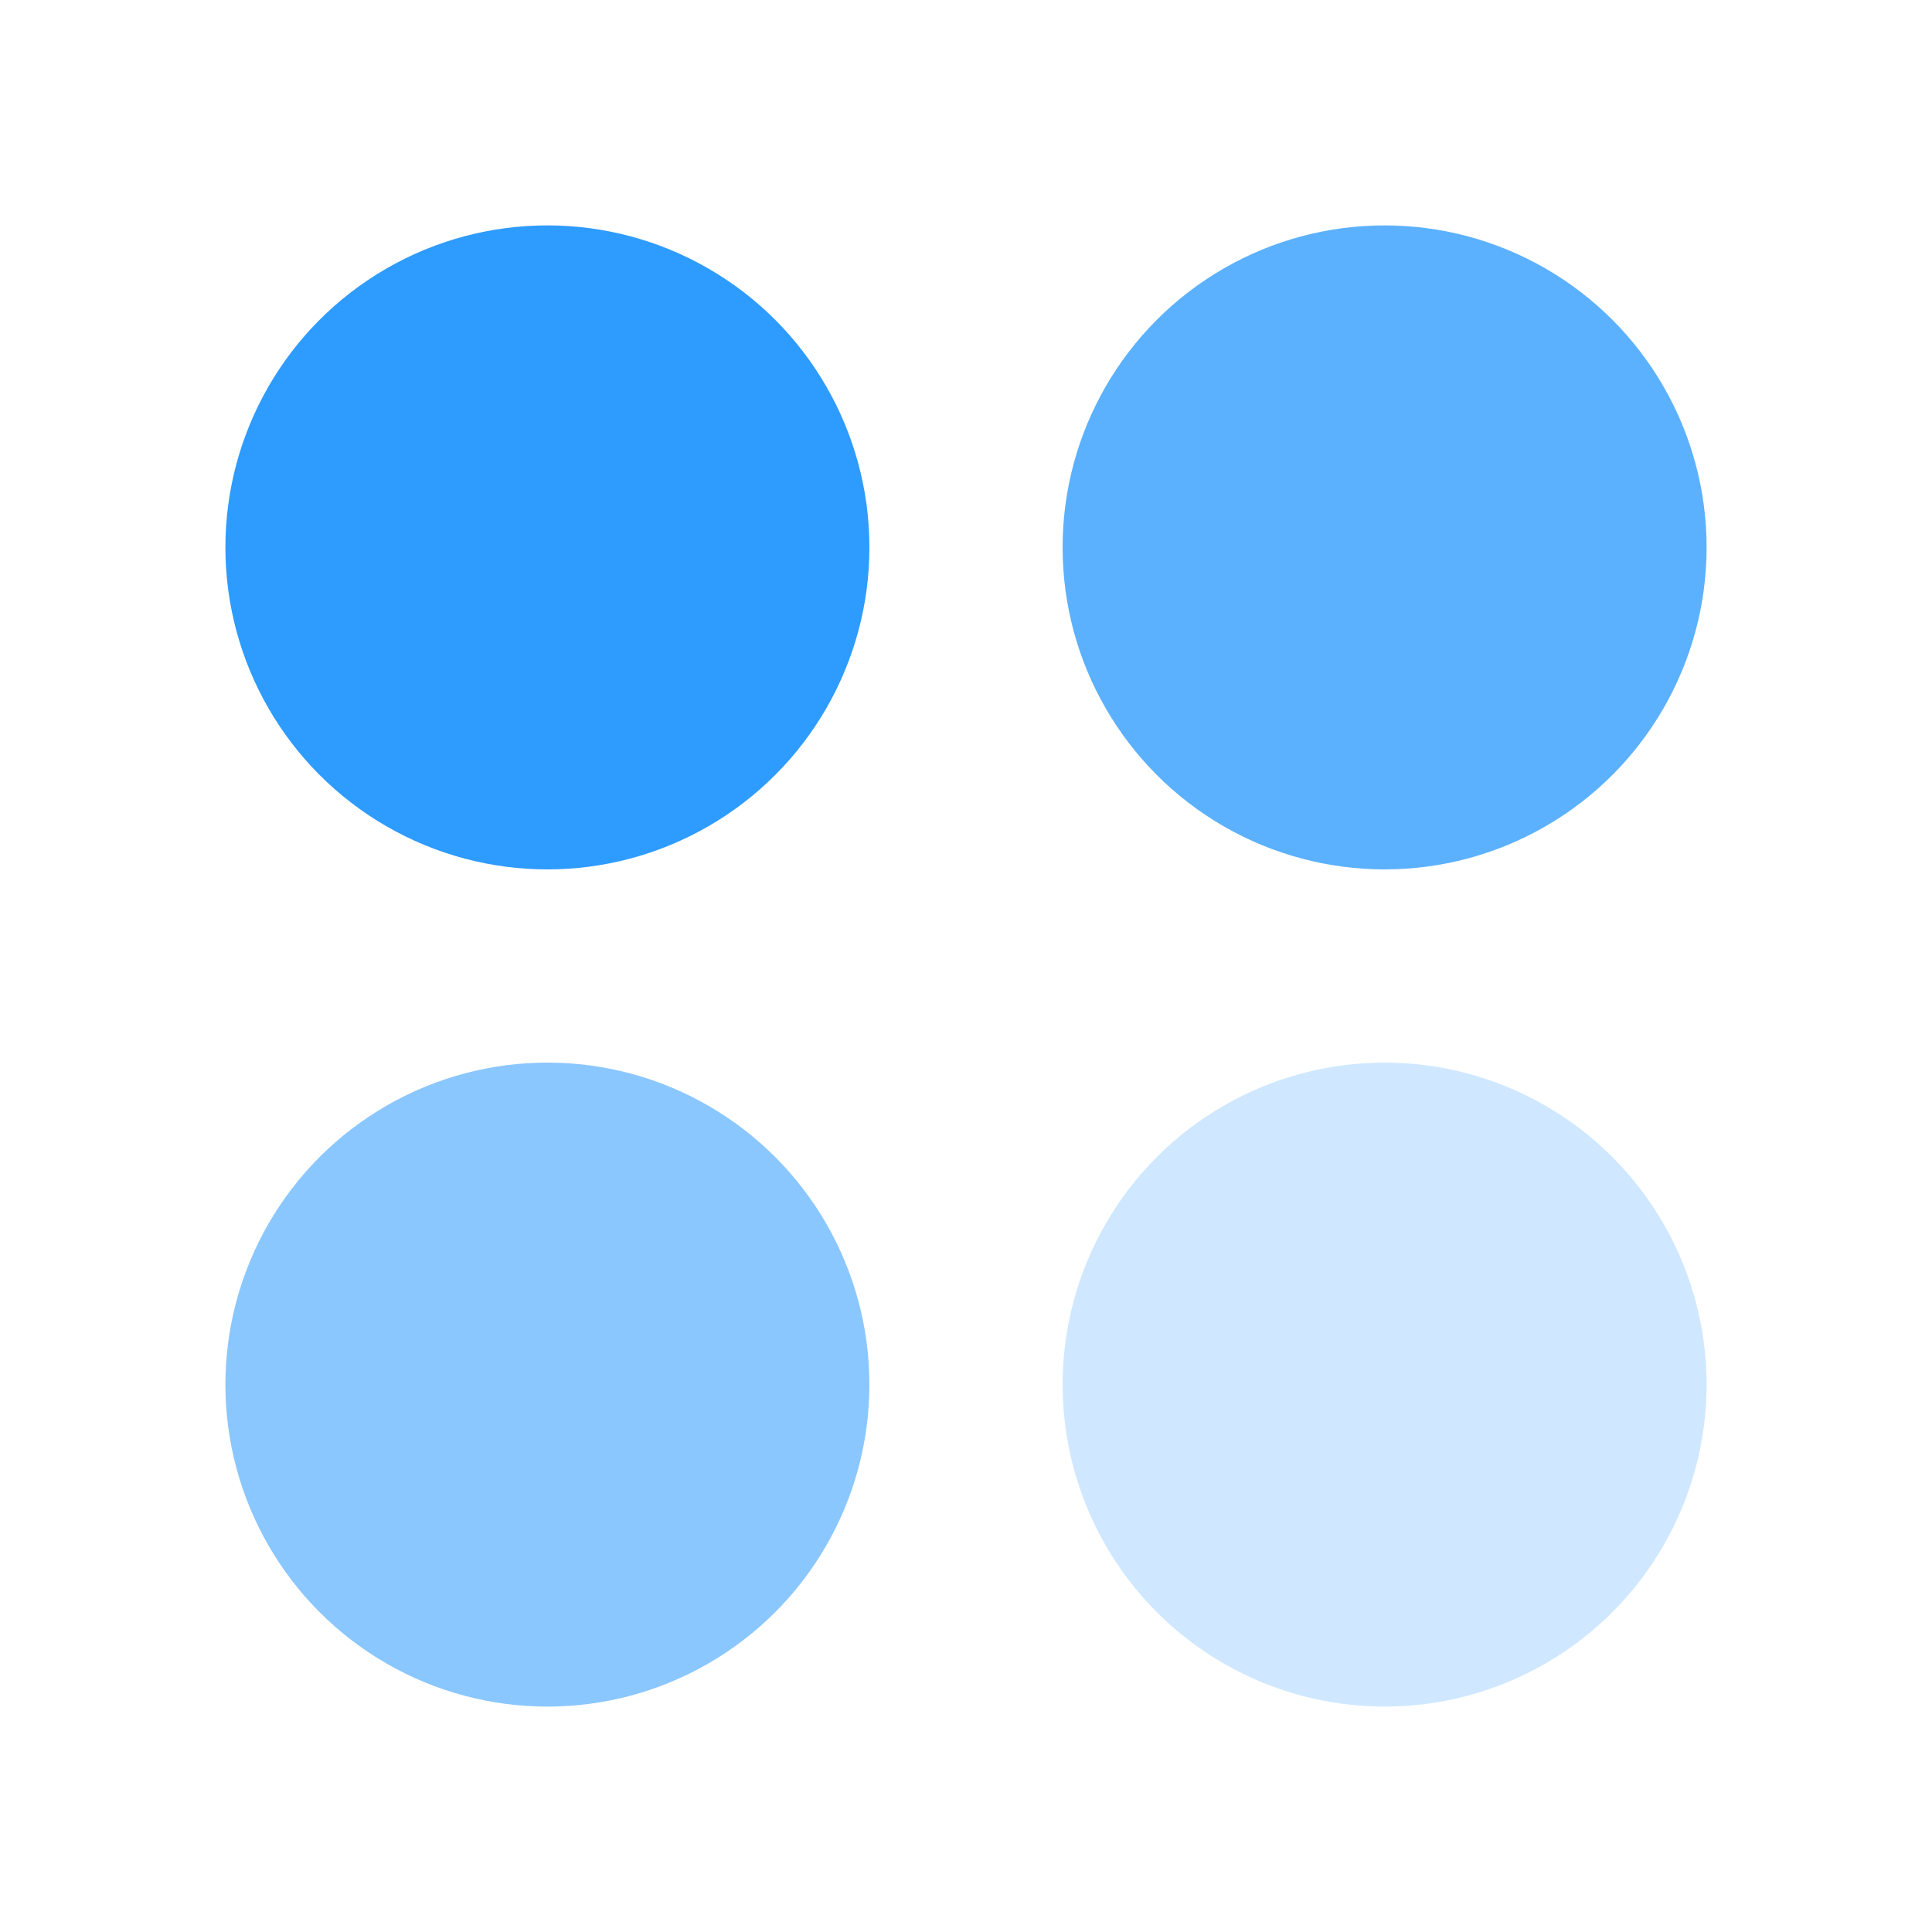 <svg class="load-flower" version="1.1" id="L7" xmlns="http://www.w3.org/2000/svg" xmlns:xlink="http://www.w3.org/1999/xlink" x="0px" y="0px"
  viewBox="0 0 30 30" enable-background="new 0 0 100 100" xml:space="preserve">
<style>
<!--两种动画效果叠加 1.四个圆形位移 2.四个圆形颜色变化 -->
.load-flower {
    position: relative;
    width: 30px;
    height: 30px;
    -webkit-transition-duration: 1.5s;
    -moz-transition-duration: 1.5s;
    -webkit-transition-property: -webkit-transform;
    -moz-transition-property: -moz-transform;
    -webkit-animation: rotate 1.5s linear infinite;
    -moz-animation: rotate 1.5s linear infinite;
    -o-animation: rotate 1.5s  linear infinite;
    animation: rotate 1.5s linear infinite;
}

.path1 {
    fill: #1890ff;
    opacity: 0.9;
    -webkit-animation: pulse1 1.5s infinite;
}

.path2 {
    fill: #1890ff;
    opacity: 0.7;
    -webkit-animation: pulse2 1.5s infinite;
}

.path3 {
    fill: #1890ff;
    opacity: 0.5;
    -webkit-animation: pulse3 1.5s infinite;
}

.path4 {
    stroke-linecap: round;
    fill: #1890ff;
    opacity: 0.2;
    -webkit-animation: pulse4 1.5s infinite;
}

@-webkit-keyframes rotate {
    from {
        -webkit-transform: rotate(0deg);
    }

    to {
        -webkit-transform: rotate(360deg);
    }
}

@-moz-keyframes rotate {
    from {
        -moz-transform: rotate(0deg);
    }

    to {
        -moz-transform: rotate(359deg);
    }
}

@-o-keyframes rotate {
    from {
        -o-transform: rotate(0deg);
    }

    to {
        -o-transform: rotate(359deg);
    }
}

@keyframes rotate {
    from {
        transform: rotate(0deg);
    }

    to {
        transform: rotate(359deg);
    }
}

@-webkit-keyframes pulse1 {
    0% {
        opacity: 0.9;
    }

    25% {
        opacity: 0.2;
    }

    50% {
        opacity: 0.5;
    }

    75% {
        opacity: 0.5;
    }

    100% {
        opacity: 0.9;
    }
}

@-webkit-keyframes pulse2 {
    0% {
        opacity: 0.7;
    }

    25% {
        opacity: 0.9;
    }

    50% {
        opacity: 0.2;
    }

    75% {
        opacity: 0.5;
    }

    100% {
        opacity: 0.7;
    }
}

@-webkit-keyframes pulse3 {
    0% {
        opacity: 0.2;
    }

    25% {
        opacity: 0.5;
    }

    50% {
        opacity: 0.7;
    }

    75% {
        opacity: 0.9;
    }

    100% {
        opacity: 0.2;
    }
}

@-webkit-keyframes pulse4 {
    0% {
        opacity: 0.5;
    }

    25% {
        opacity: 0.7;
    }

    50% {
        opacity: 0.9;
    }

    75% {
        opacity: 0.2;
    }

    100% {
        opacity: 0.5;
    }
}
</style>
                    <circle class="path1"  cx="8.5" cy="8.5" r="5" stroke="black"
                        stroke-width="0" fill="#1890ff" opacity="0.9"     />
                    <circle class="path2"  cx="21.5" cy="8.5" r="5" stroke="black"
                        stroke-width="0"  fill="#1890ff" opacity="0.7"  />
                    <circle class="path3"  cx="8.5" cy="21.5" r="5" stroke="black"
                        stroke-width="0"  fill="#1890ff" opacity="0.5"/>
                    <circle class="path4" cx="21.5" cy="21.5" r="5" stroke="black"
                        stroke-width="0"  fill="#1890ff" opacity="0.2"/>
</svg>
